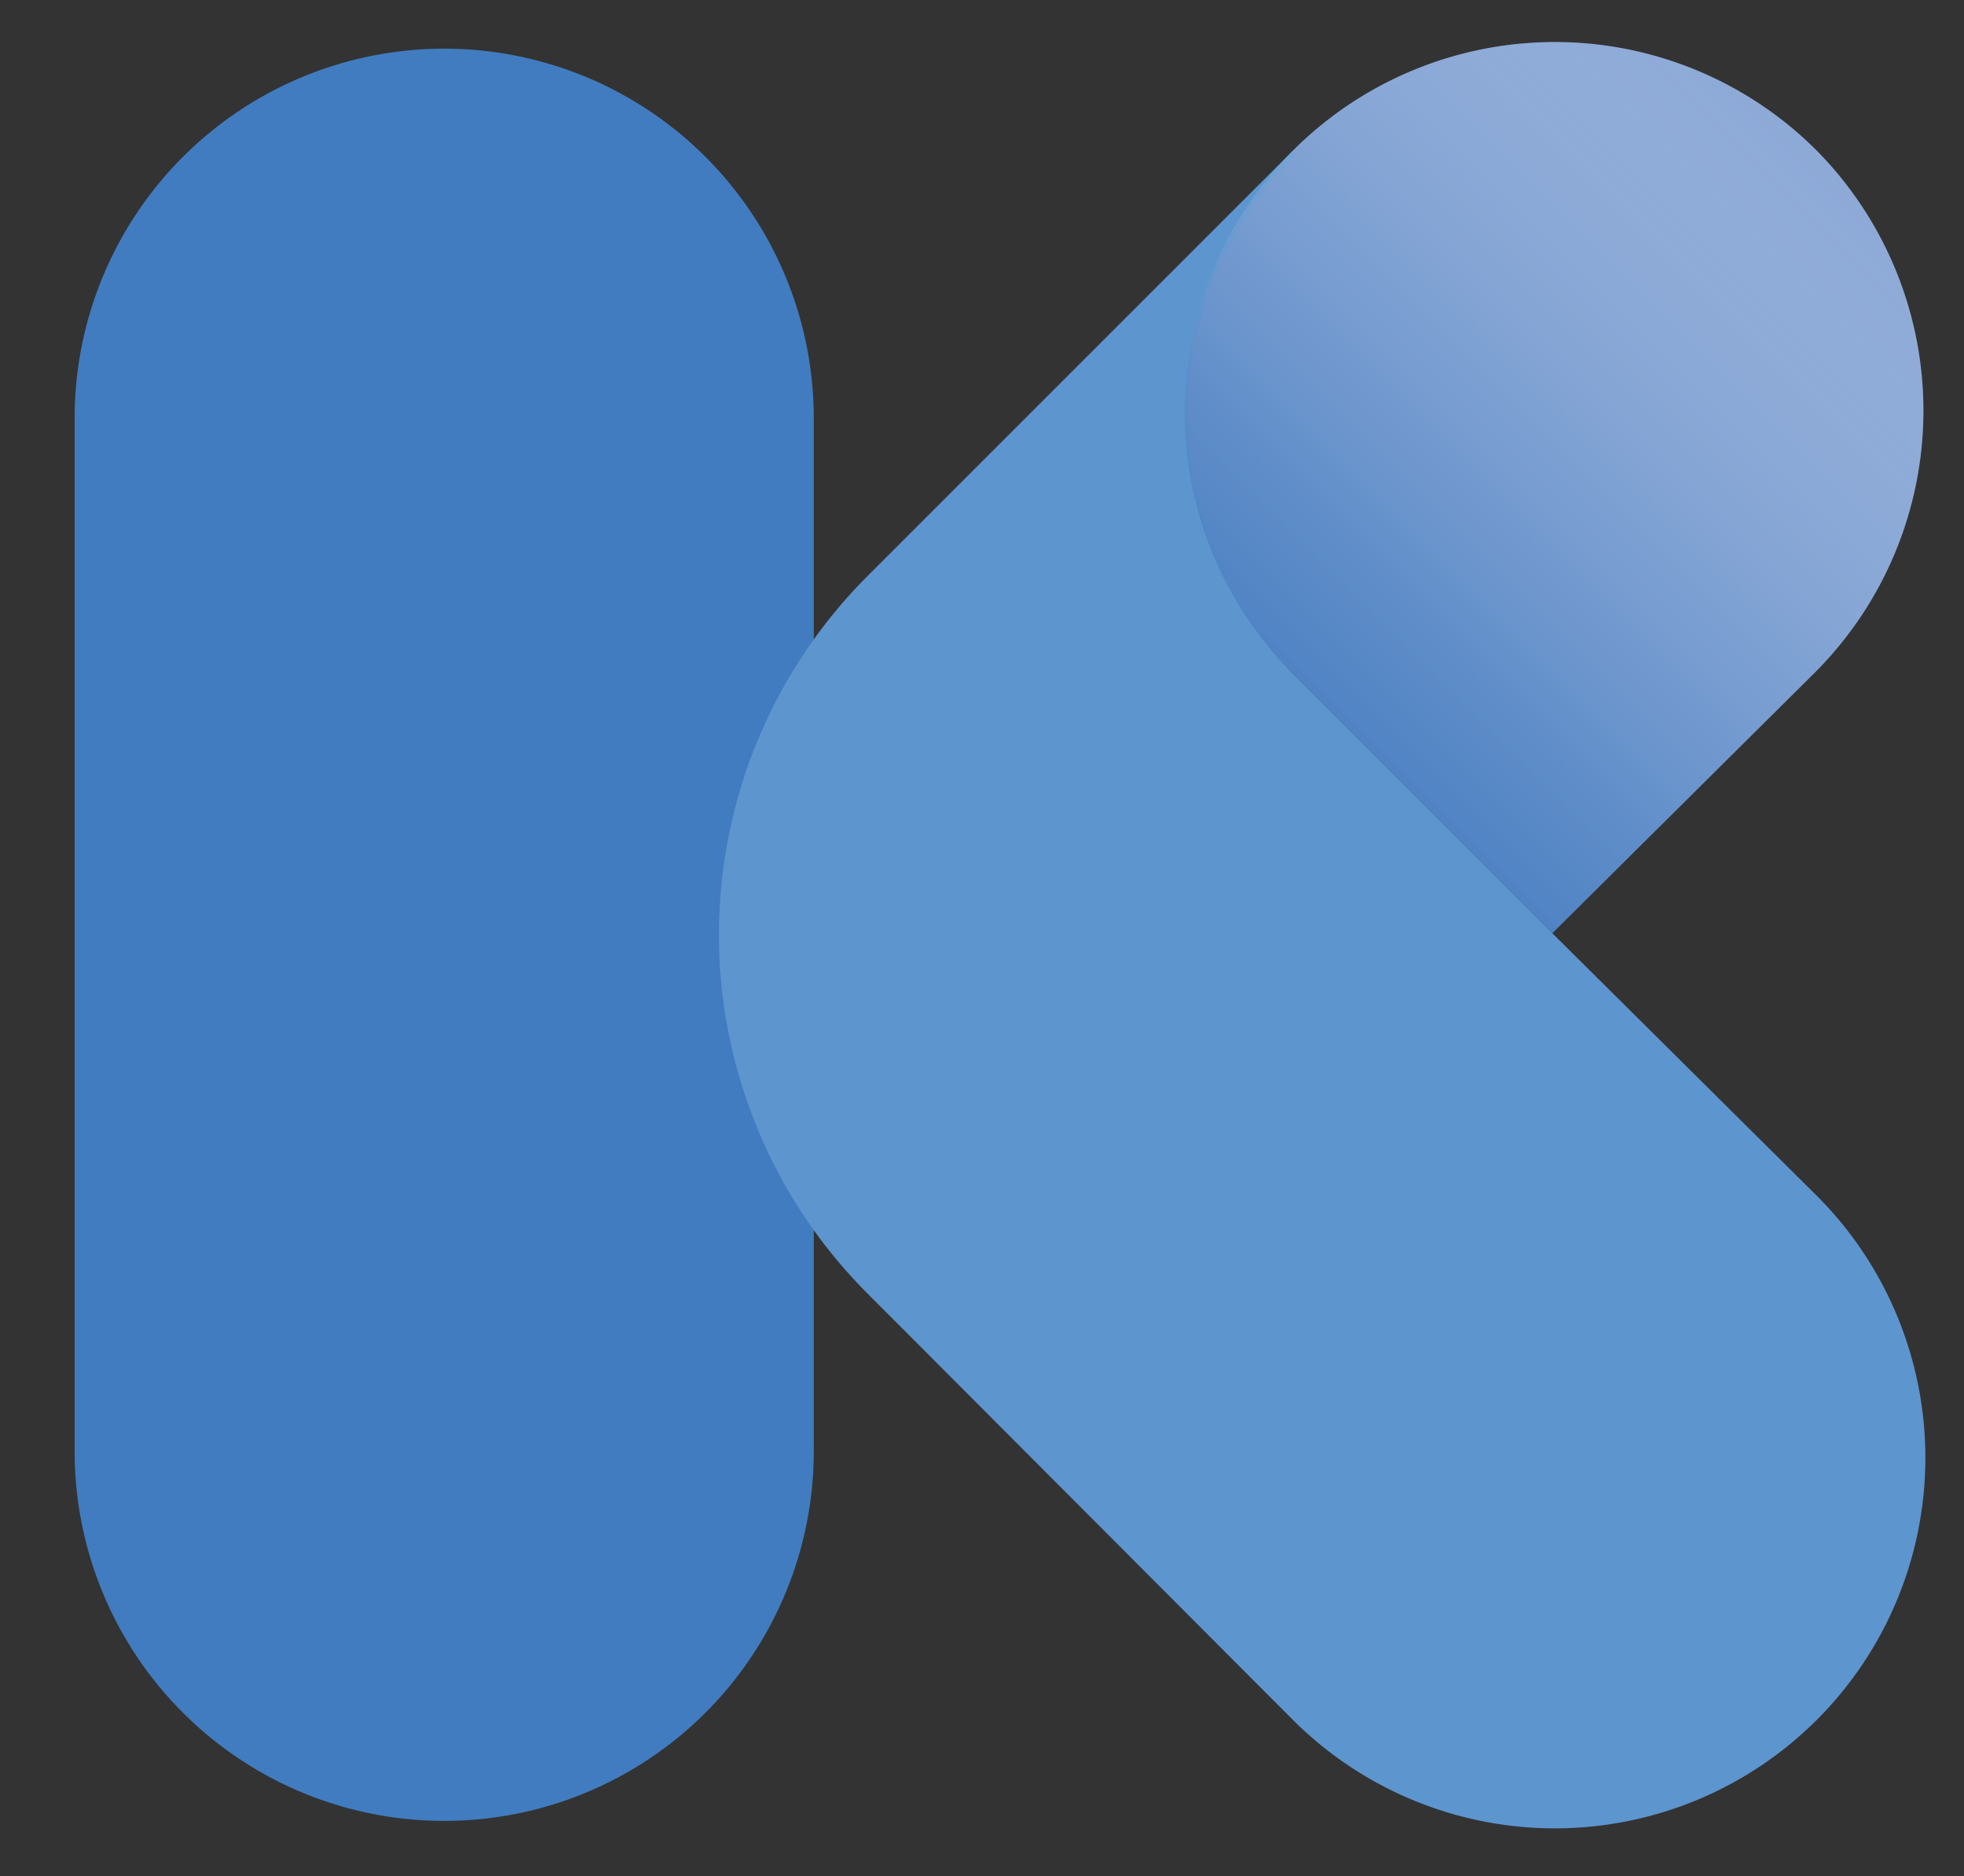 <svg xmlns="http://www.w3.org/2000/svg" xmlns:xlink="http://www.w3.org/1999/xlink" viewBox="0 0 60.53 57.82"><rect x="0" y="0" width="60.53" height="57.82" fill="#333333" stroke="none"/><defs><style>.cls-1{isolation:isolate;}.cls-2{fill:#6f92cc;}.cls-3{fill:#417cc0;}.cls-4{fill:#5d95cf;}.cls-5{opacity:0.7;mix-blend-mode:multiply;fill:url(#linear-gradient);}</style><linearGradient id="linear-gradient" x1="39.84" y1="20.76" x2="55.95" y2="4.65" gradientUnits="userSpaceOnUse"><stop offset="0" stop-color="#417cc0" stop-opacity="0.96"/><stop offset="0.17" stop-color="#558ac7" stop-opacity="0.89"/><stop offset="0.48" stop-color="#8cafd9" stop-opacity="0.7"/><stop offset="0.88" stop-color="#e3ecf6" stop-opacity="0.4"/><stop offset="1" stop-color="#fff" stop-opacity="0.3"/></linearGradient></defs><title>favicon</title><g class="cls-1"><g id="레이어_1" data-name="레이어 1"><path class="cls-2" d="M56,4.65A11.39,11.39,0,0,0,39.84,20.76l8,8,8.06-8A11.41,11.41,0,0,0,56,4.65"/><path class="cls-3" d="M25.08,19.74V12.89a11.39,11.39,0,1,0-22.78,0V44.73h0a11.39,11.39,0,0,0,22.78,0h0V37.88a15.62,15.62,0,0,1,0-18.14"/><path class="cls-4" d="M39.84,4.65,26.75,17.74a15.64,15.64,0,0,0,0,22.14L39.84,53A11.39,11.39,0,0,0,56,36.86l-8.06-8-8-8a11.39,11.39,0,0,1,0-16.11"/><path class="cls-5" d="M56,4.65A11.39,11.39,0,0,0,39.84,20.76l8,8,8.06-8A11.41,11.41,0,0,0,56,4.65"/></g></g></svg>